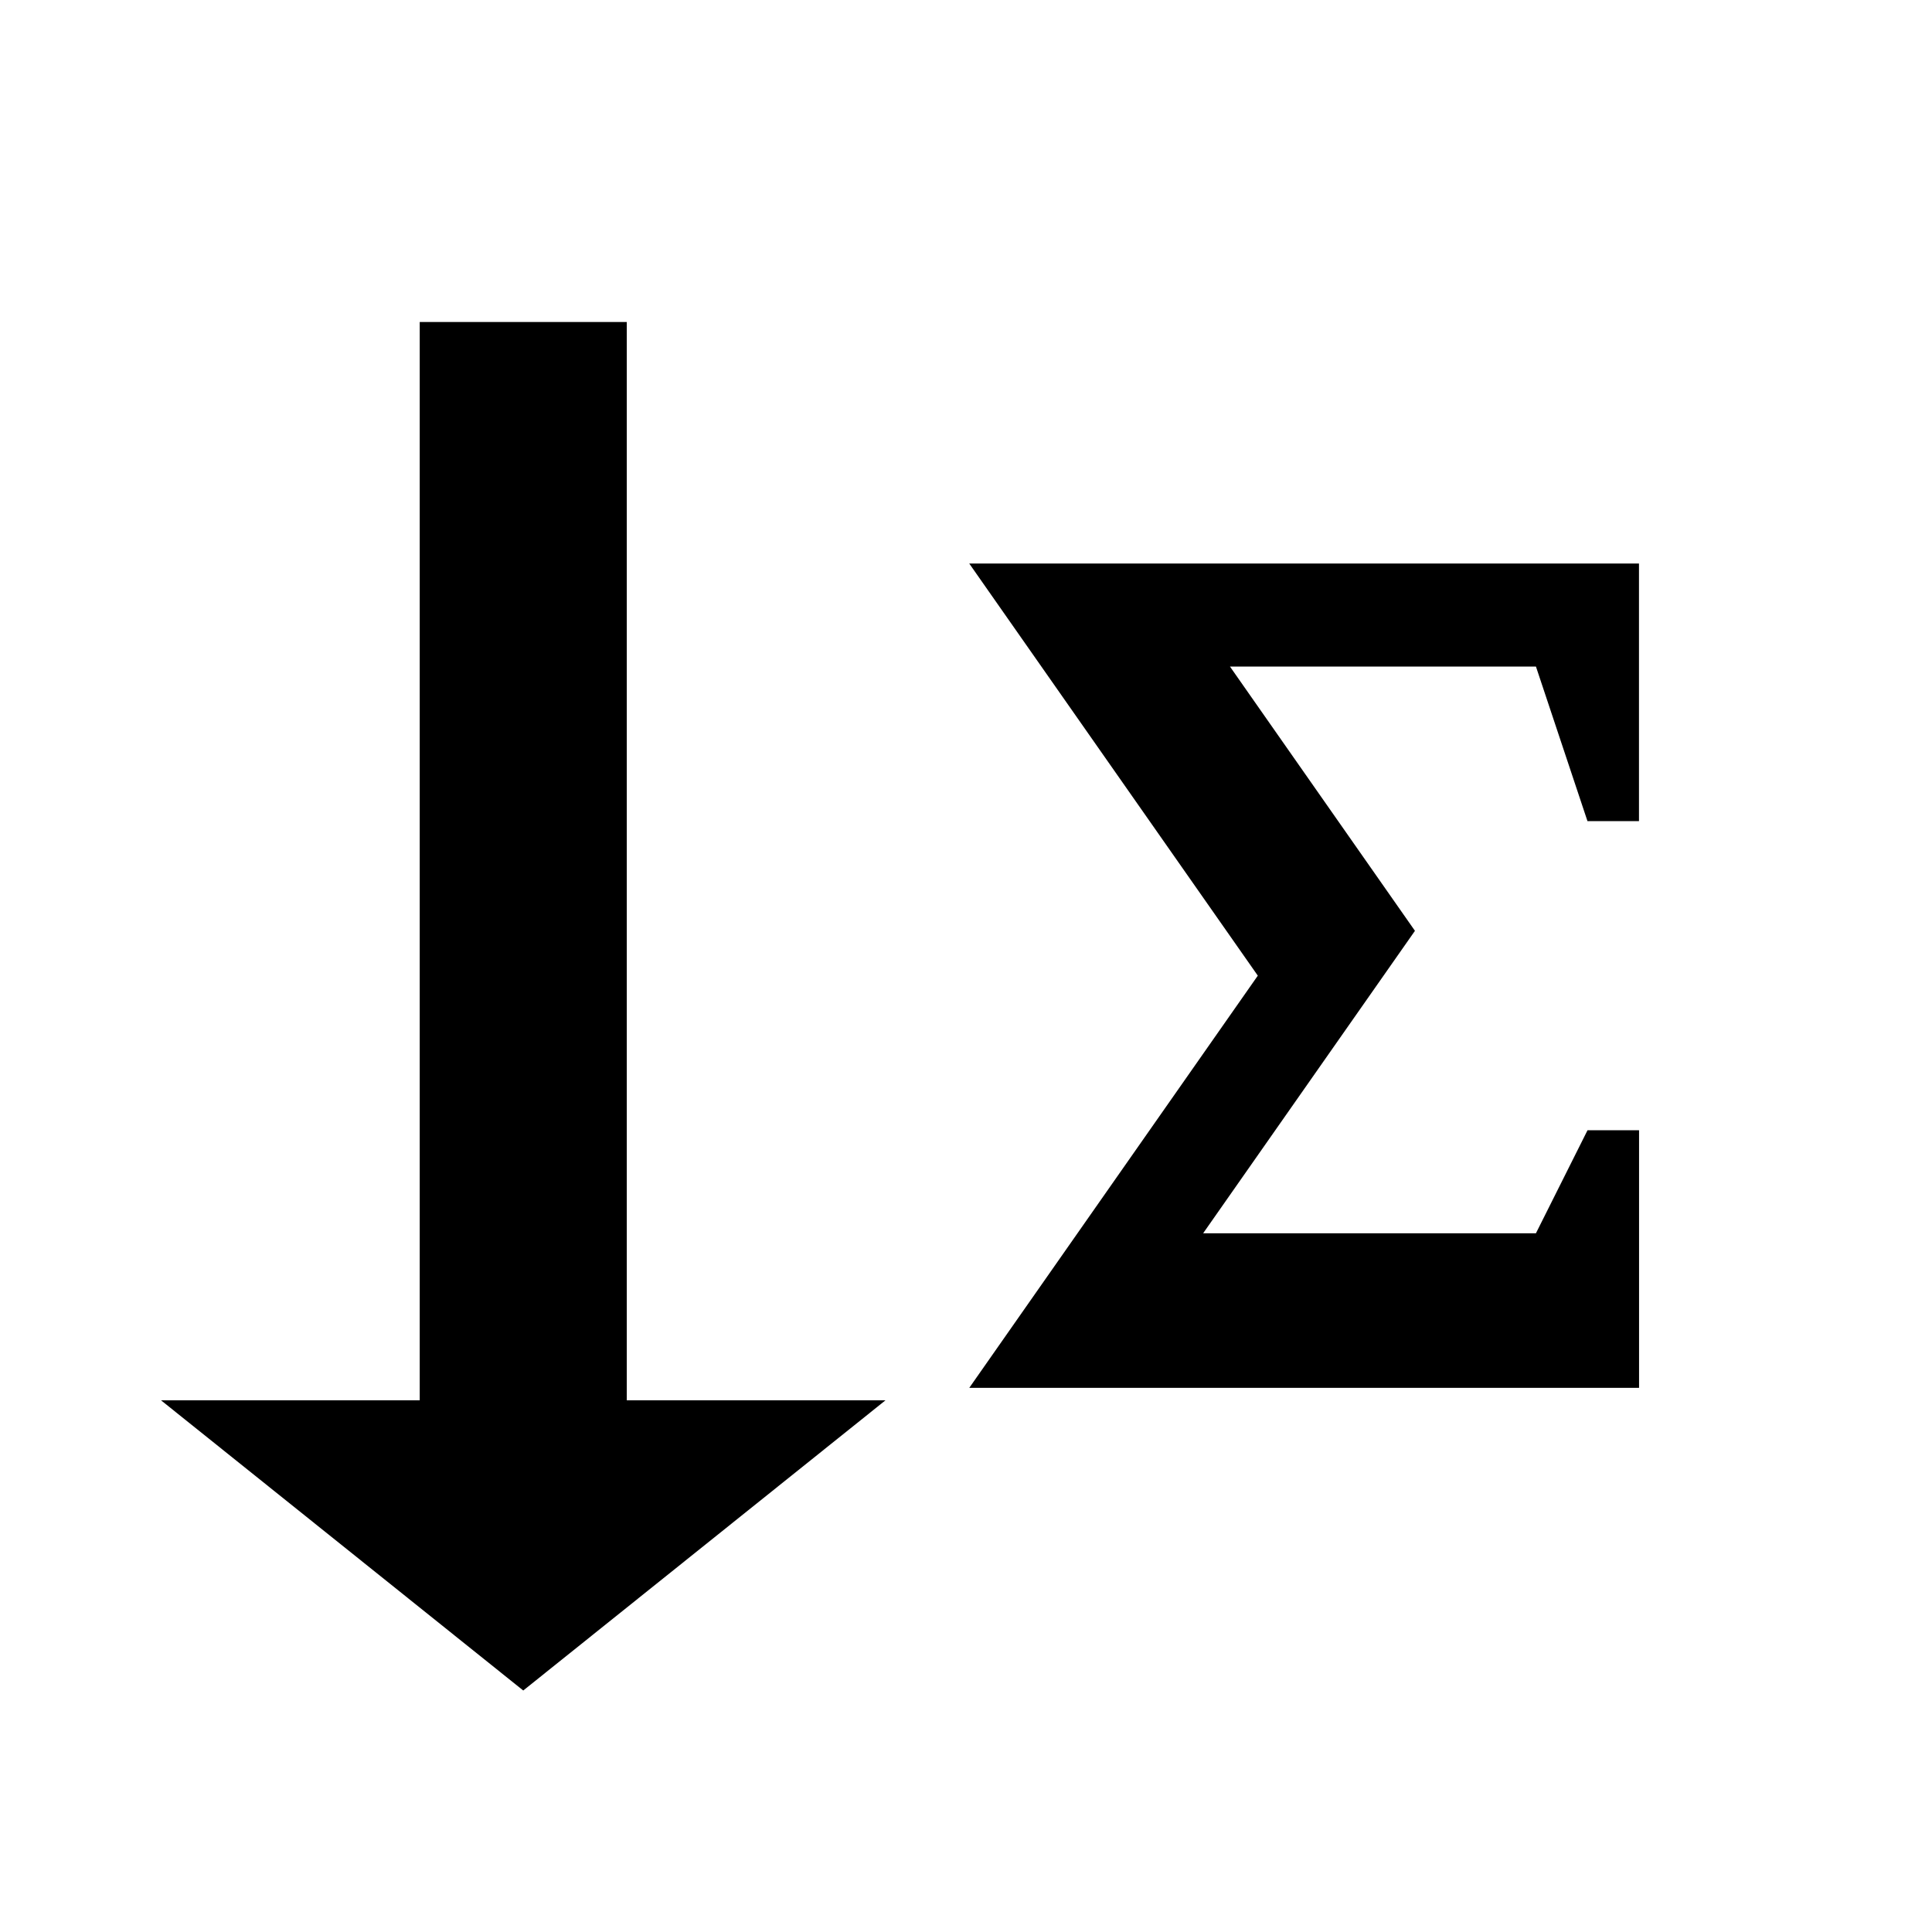 <?xml version="1.0" encoding="utf-8"?>
<!-- Generator: Adobe Illustrator 15.1.0, SVG Export Plug-In . SVG Version: 6.00 Build 0)  -->
<!DOCTYPE svg PUBLIC "-//W3C//DTD SVG 1.1//EN" "http://www.w3.org/Graphics/SVG/1.1/DTD/svg11.dtd">
<svg version="1.1" id="Layer_1" xmlns="http://www.w3.org/2000/svg" xmlns:xlink="http://www.w3.org/1999/xlink" x="0px" y="0px"
	 width="24px" height="24px" viewBox="-0.5 -0.5 24 24" enable-background="new -0.5 -0.5 24 24" xml:space="preserve">
<polygon points="7.286,3.5 4.714,3.5 4.714,16.895 1.5,16.895 6,20.5 10.5,16.895 7.286,16.895 "/>
<path d="M11.54,6.5h8.32v3.2h-0.64L18.58,7.78h-3.801l2.298,3.283l-2.631,3.757h4.134l0.641-1.28h0.64v3.2h-8.32l3.584-5.12
	L11.54,6.5z"/>
</svg>
